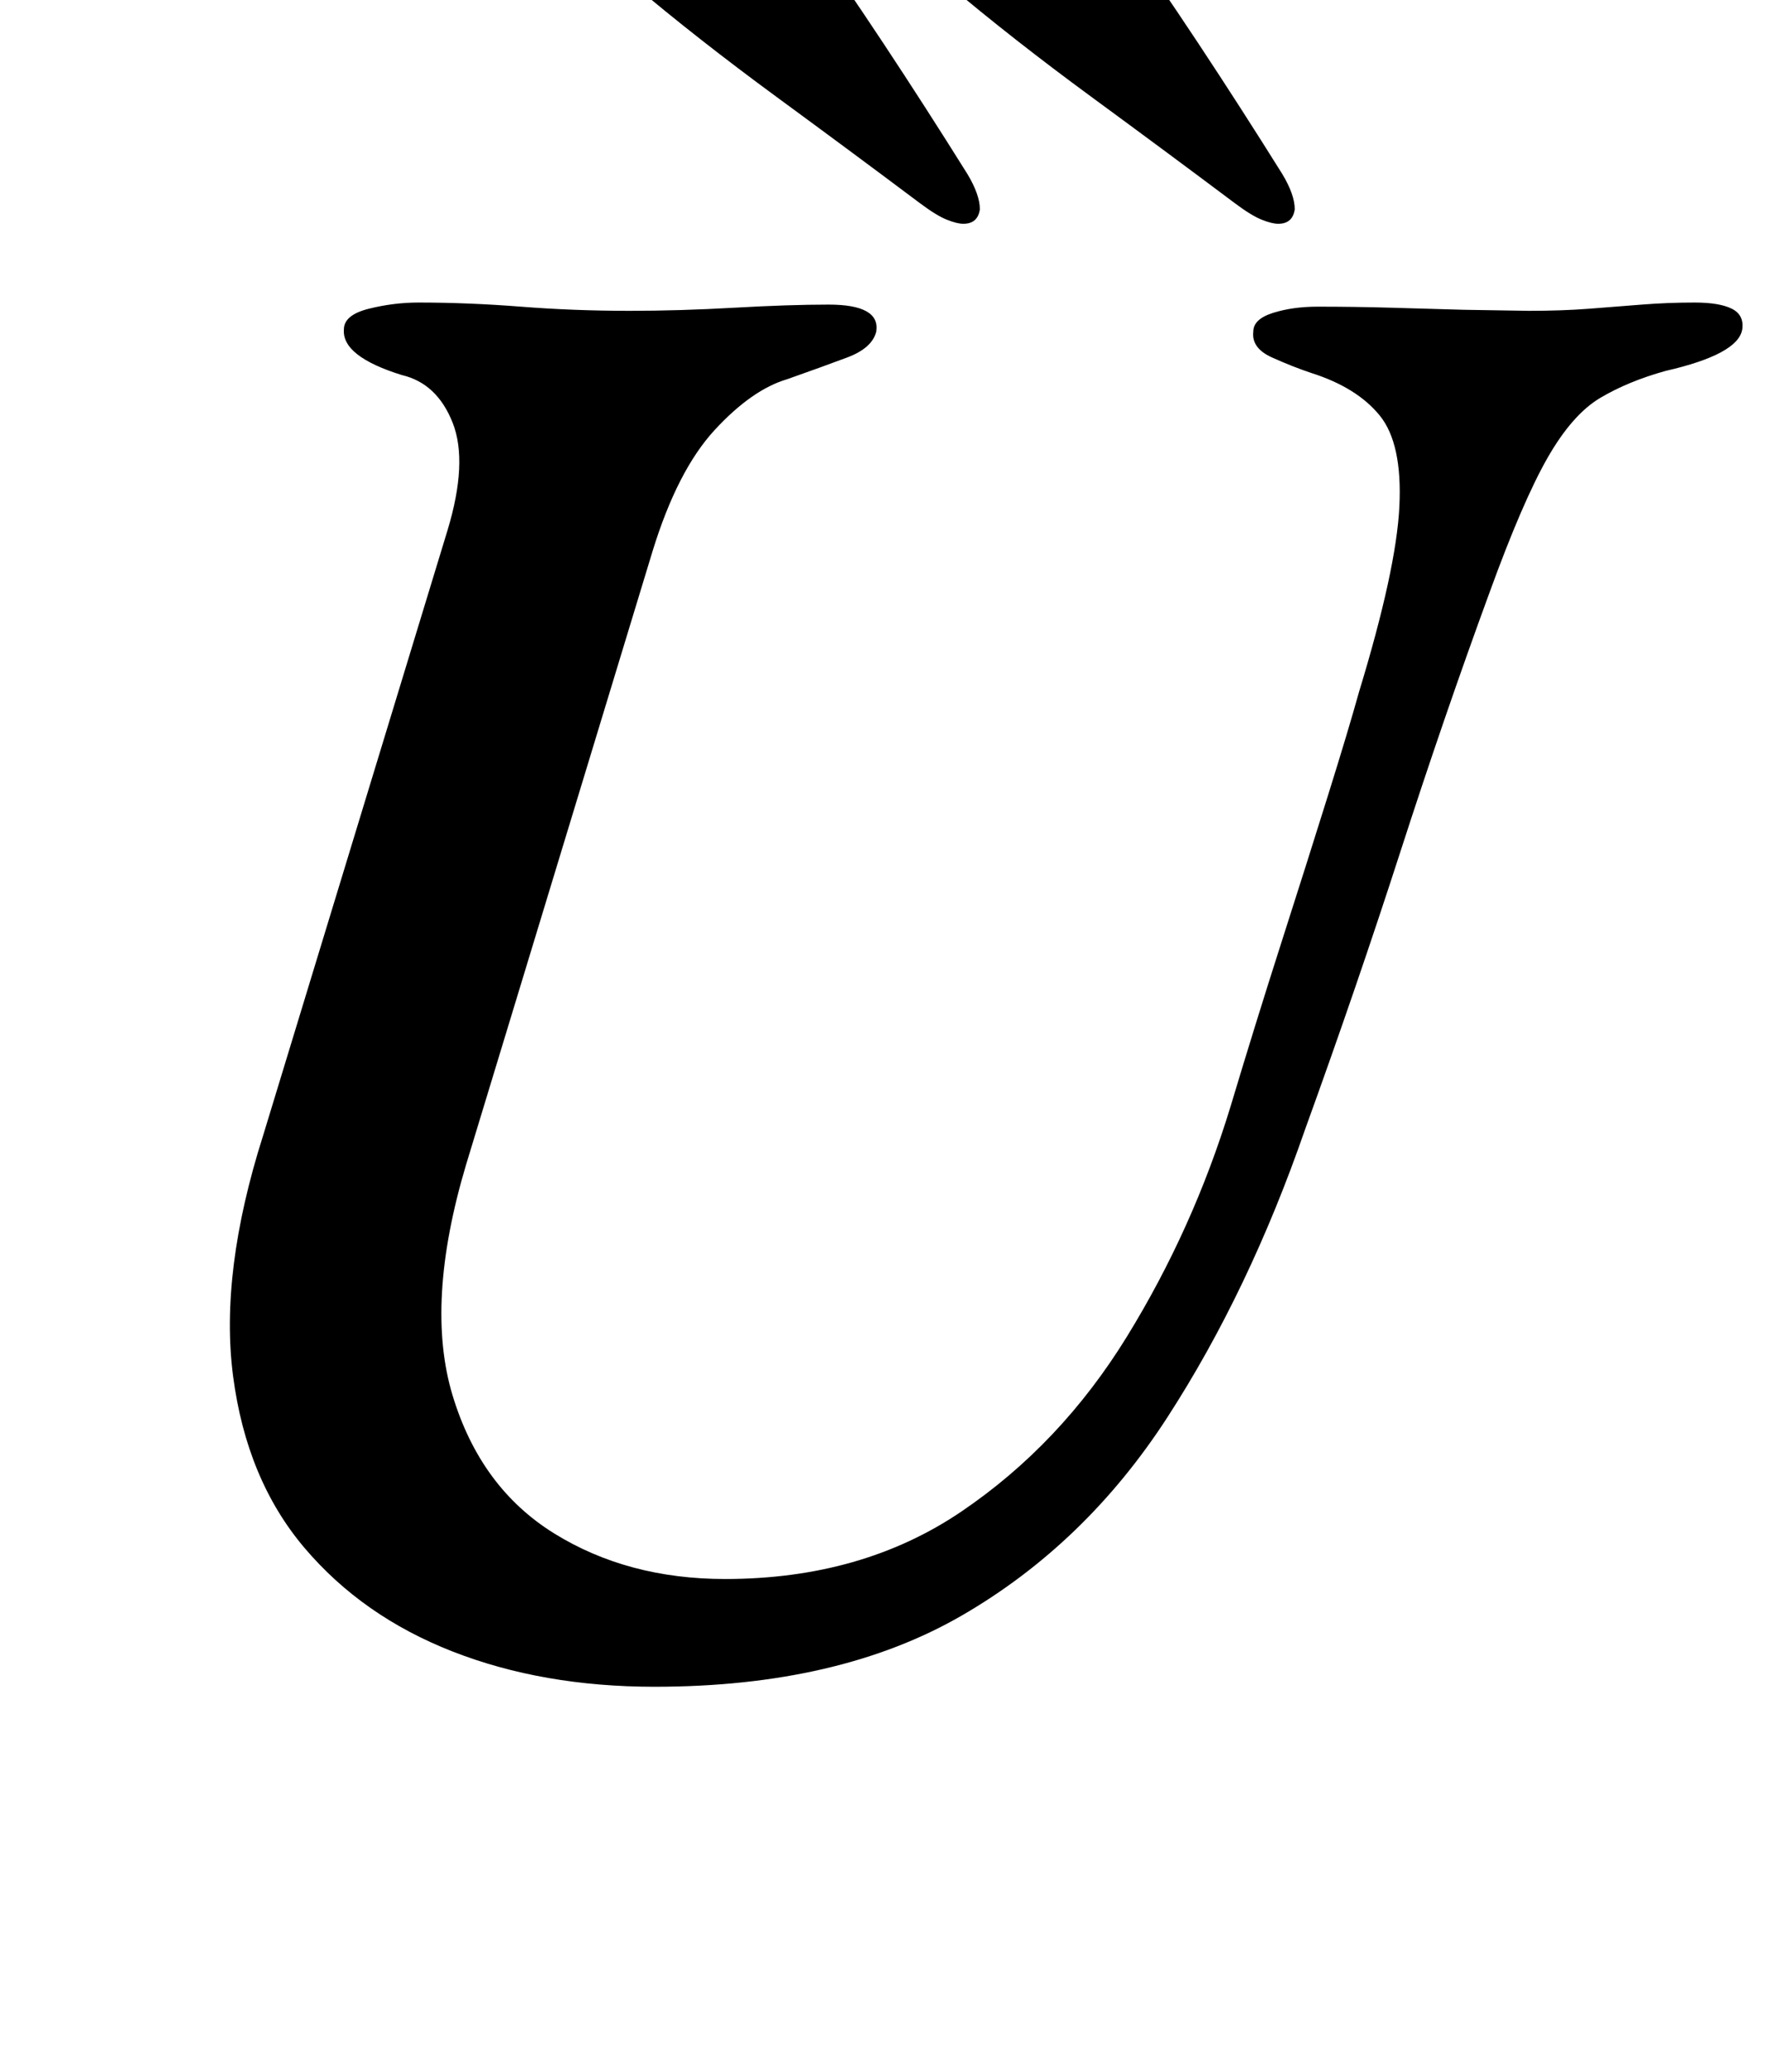 <?xml version="1.0" standalone="no"?>
<!DOCTYPE svg PUBLIC "-//W3C//DTD SVG 1.1//EN" "http://www.w3.org/Graphics/SVG/1.1/DTD/svg11.dtd" >
<svg xmlns="http://www.w3.org/2000/svg" xmlns:xlink="http://www.w3.org/1999/xlink" version="1.1" viewBox="-10 0 852 1000">
  <g transform="matrix(1 0 0 -1 0 800)">
   <path fill="currentColor"
d="M306 -14q-54 0 -97.5 17t-71.5 50t-34.5 83t14.5 116l89 292q10 33 2.5 52t-24.5 23q-29 9 -28 22q0 7 12 10t24 3q24 0 49.5 -2t52.5 -2q24 0 50.5 1.5t45.5 1.5q25 0 23 -13q-2 -8 -14 -12.5t-29 -10.5q-17 -5 -35 -24.5t-30 -58.5l-90 -296q-20 -67 -6.5 -111.5
t49 -66.5t82.5 -22q66 0 114 32.5t80 84.5t50 111q12 40 24.5 79t22.5 71t15 50q18 59 19.5 89.5t-9.5 44t-33 20.5q-9 3 -19 7.5t-9 12.5q0 6 9.5 9t21.5 3q18 0 35.5 -0.5l35 -1t31.5 -0.5q16 0 29 1t25.5 2t25.5 1q12 0 18 -3t5 -10q-2 -12 -37 -20q-18 -5 -31.5 -13
t-25.5 -29t-28 -65q-22 -60 -43 -125t-46 -134q-27 -78 -66.5 -139t-99 -95.5t-148.5 -34.5zM455 692q7 0 8 7q0 7 -6 17q-20 32 -40.5 63t-42.5 62q-10 13 -29 13q-8 0 -23.5 -3.5t-28 -9t-12.5 -13.5t14 -20q32 -27 69.5 -54.5t69.5 -51.5q8 -6 13 -8t8 -2zM607 692
q7 0 8 7q0 7 -6 17q-20 32 -40.5 63t-42.5 62q-10 13 -29 13q-8 0 -23.5 -3.5t-28 -9t-12.5 -13.5t14 -20q32 -27 69.5 -54.5t69.5 -51.5q8 -6 13 -8t8 -2z" />
  </g>

</svg>

